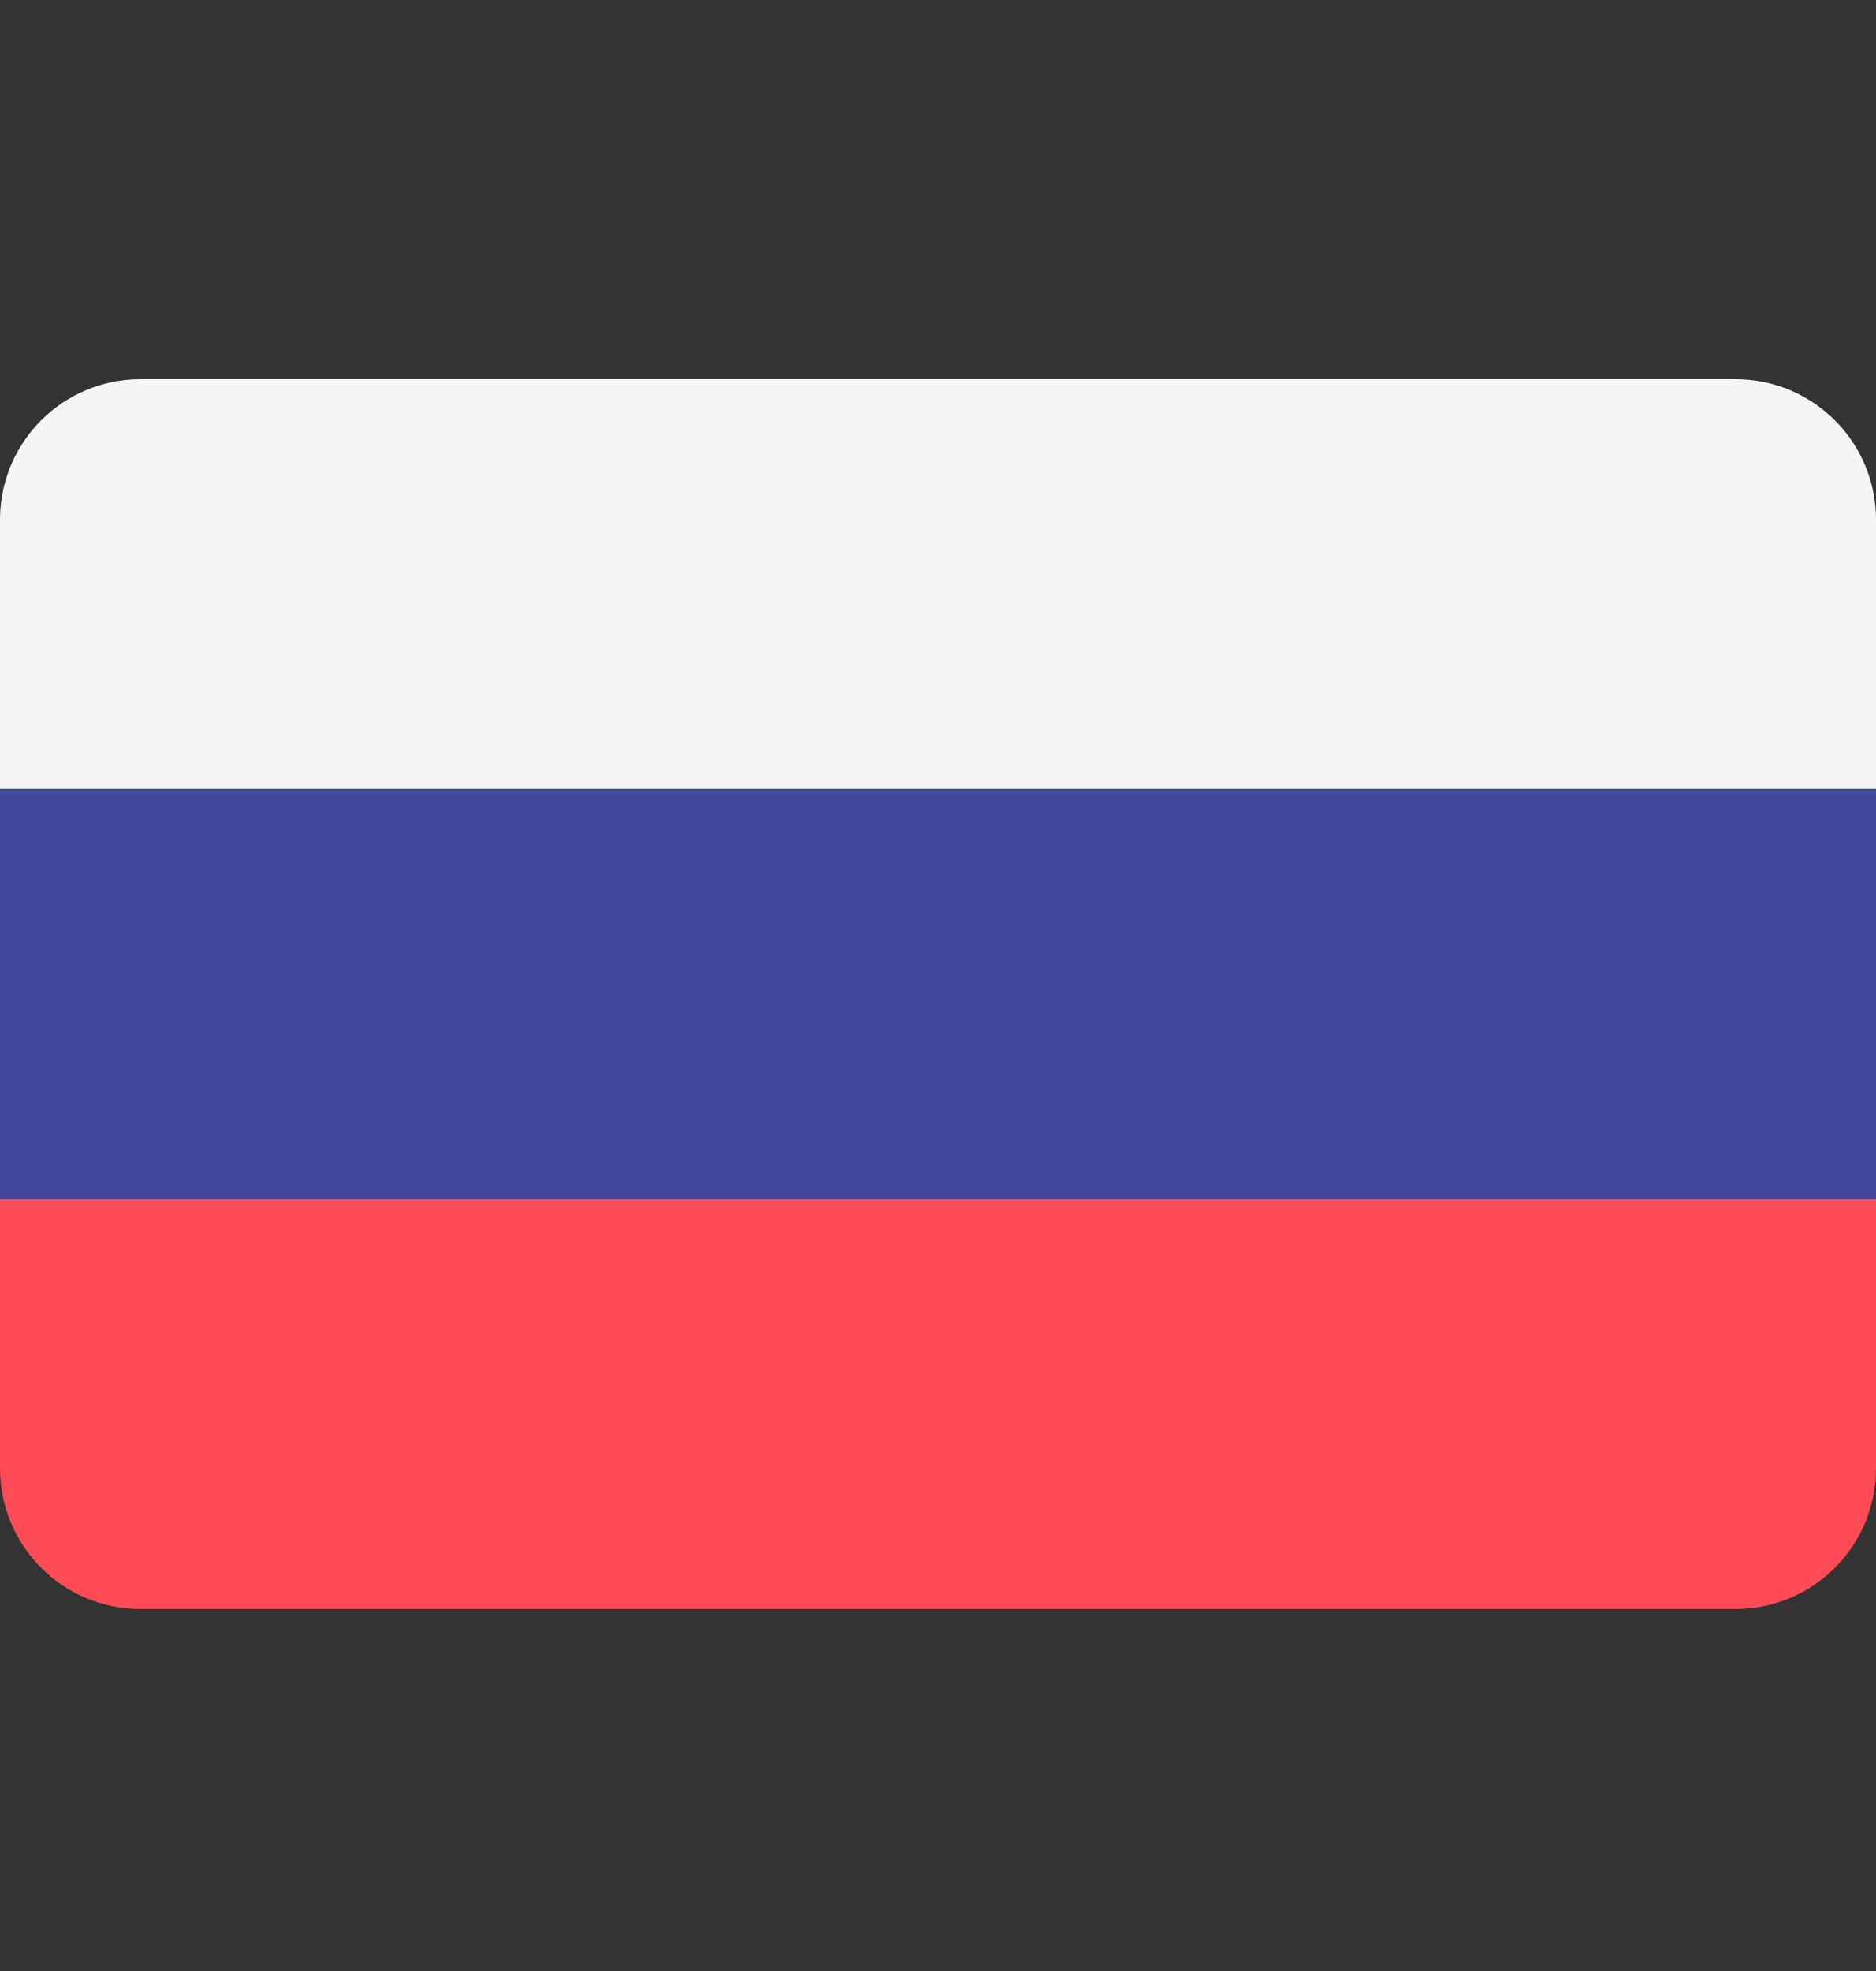 <svg width="20" height="21" fill="none" xmlns="http://www.w3.org/2000/svg"><rect width="100%" height="100%" fill="#333333" stroke="none"/><path d="M18.502 4.04H1.498C.67 4.04 0 4.71 0 5.537v2.87h20v-2.87c0-.827-.67-1.497-1.498-1.497Z" fill="#F5F5F5"/><path d="M0 15.645c0 .827.67 1.498 1.498 1.498h17.004c.827 0 1.498-.67 1.498-1.498v-2.87H0v2.87Z" fill="#FF4B55"/><path d="M20 8.407H0v4.368h20V8.407Z" fill="#41479B"/></svg>